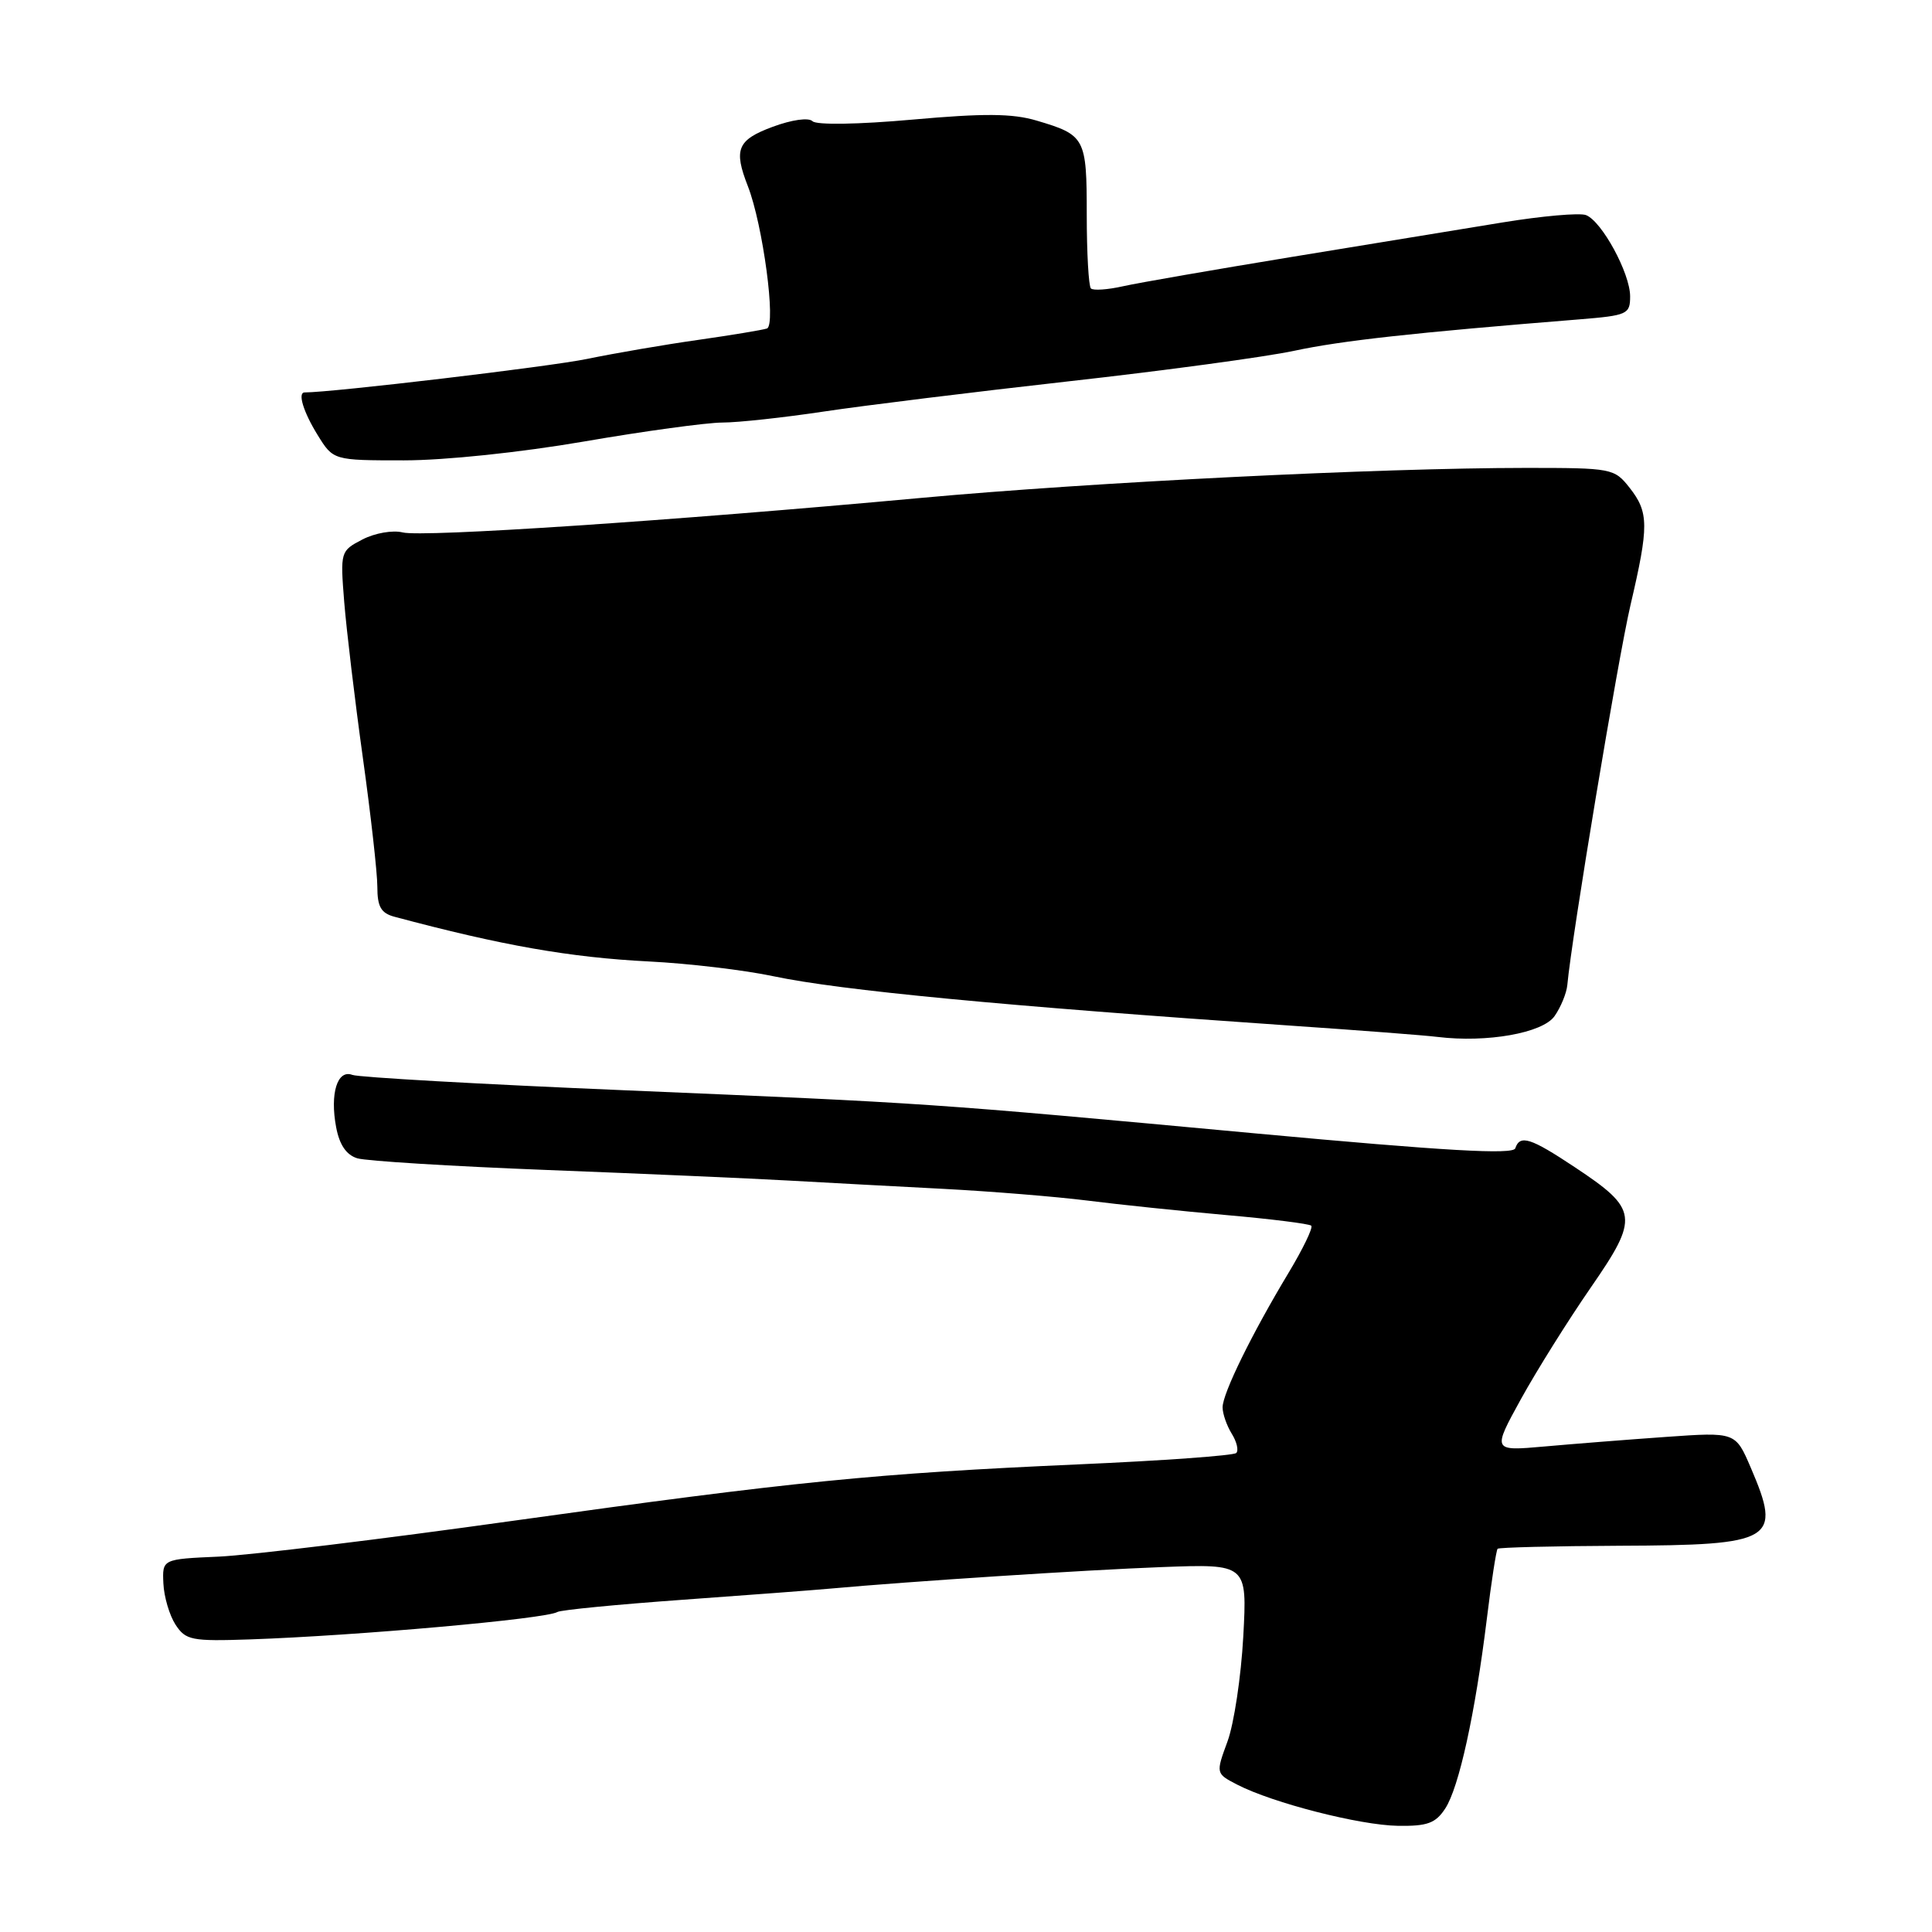 <?xml version="1.0" encoding="UTF-8" standalone="no"?>
<!DOCTYPE svg PUBLIC "-//W3C//DTD SVG 1.1//EN" "http://www.w3.org/Graphics/SVG/1.1/DTD/svg11.dtd" >
<svg xmlns="http://www.w3.org/2000/svg" xmlns:xlink="http://www.w3.org/1999/xlink" version="1.1" viewBox="0 0 256 256">
 <g >
 <path fill="currentColor"
d=" M 191.50 239.64 C 193.32 236.86 195.46 227.11 197.01 214.53 C 197.61 209.59 198.26 205.41 198.44 205.22 C 198.63 205.04 205.90 204.86 214.60 204.82 C 235.11 204.74 236.13 204.13 231.98 194.46 C 229.96 189.75 229.96 189.75 220.73 190.40 C 215.65 190.76 208.40 191.33 204.62 191.67 C 197.74 192.28 197.74 192.28 201.53 185.39 C 203.62 181.60 207.78 174.96 210.77 170.63 C 217.23 161.29 217.09 160.25 208.67 154.66 C 202.80 150.76 201.40 150.31 200.78 152.16 C 200.49 153.02 191.53 152.51 166.45 150.19 C 122.61 146.13 123.48 146.19 82.85 144.47 C 63.79 143.67 47.51 142.75 46.69 142.43 C 44.70 141.67 43.70 144.90 44.54 149.36 C 44.98 151.70 45.89 153.03 47.34 153.48 C 48.53 153.84 59.85 154.54 72.50 155.03 C 85.15 155.52 99.55 156.15 104.50 156.43 C 109.45 156.71 118.67 157.20 125.00 157.53 C 131.32 157.86 139.91 158.56 144.07 159.08 C 148.23 159.61 156.51 160.47 162.46 161.00 C 168.41 161.52 173.49 162.16 173.75 162.41 C 174.01 162.67 172.64 165.50 170.72 168.69 C 165.86 176.77 162.00 184.64 162.00 186.48 C 162.00 187.33 162.55 188.90 163.21 189.97 C 163.88 191.04 164.15 192.19 163.81 192.53 C 163.47 192.87 154.03 193.55 142.84 194.04 C 115.92 195.24 105.42 196.28 68.00 201.51 C 50.67 203.94 33.12 206.07 29.00 206.26 C 21.50 206.59 21.50 206.59 21.65 209.82 C 21.73 211.59 22.46 214.05 23.26 215.28 C 24.61 217.34 25.38 217.49 33.11 217.23 C 47.32 216.74 72.37 214.51 73.85 213.60 C 74.27 213.33 81.79 212.60 90.56 211.97 C 99.33 211.34 108.08 210.68 110.00 210.50 C 120.56 209.54 143.97 208.02 153.88 207.65 C 165.26 207.22 165.26 207.22 164.74 216.86 C 164.45 222.16 163.51 228.41 162.65 230.75 C 161.09 235.00 161.09 235.00 163.95 236.48 C 168.64 238.90 180.16 241.85 185.23 241.93 C 189.14 241.99 190.22 241.59 191.50 239.64 Z  M 205.98 134.65 C 206.81 133.47 207.58 131.60 207.68 130.50 C 208.25 124.20 214.40 87.21 216.05 80.17 C 218.50 69.69 218.49 67.89 215.93 64.63 C 213.90 62.06 213.60 62.00 202.18 62.00 C 182.72 62.01 144.76 63.89 122.00 65.98 C 88.79 69.03 55.98 71.21 53.36 70.55 C 52.03 70.22 49.68 70.63 48.03 71.48 C 45.11 73.00 45.08 73.08 45.61 79.76 C 45.91 83.47 47.01 92.72 48.07 100.33 C 49.13 107.94 50.00 115.67 50.00 117.51 C 50.00 120.14 50.48 120.99 52.25 121.47 C 66.53 125.29 75.54 126.87 86.00 127.40 C 91.22 127.66 98.65 128.54 102.50 129.36 C 111.37 131.23 132.68 133.27 171.00 135.90 C 180.07 136.52 188.85 137.19 190.50 137.40 C 197.03 138.19 204.39 136.89 205.98 134.65 Z  M 77.40 58.50 C 85.39 57.12 93.63 56.00 95.71 55.99 C 97.80 55.99 103.85 55.33 109.17 54.53 C 114.49 53.73 129.12 51.93 141.67 50.52 C 154.23 49.12 167.65 47.30 171.50 46.48 C 177.73 45.14 187.34 44.08 209.25 42.32 C 215.64 41.80 216.00 41.64 216.00 39.27 C 216.00 36.21 212.25 29.31 210.15 28.50 C 209.31 28.18 204.31 28.62 199.06 29.48 C 193.80 30.35 181.18 32.41 171.01 34.07 C 160.85 35.74 150.86 37.47 148.81 37.93 C 146.77 38.39 144.85 38.52 144.55 38.22 C 144.25 37.91 144.00 33.52 144.00 28.46 C 144.00 18.26 143.81 17.89 137.36 15.98 C 134.17 15.03 130.40 15.00 120.89 15.85 C 113.73 16.49 108.18 16.58 107.66 16.06 C 107.15 15.55 104.93 15.86 102.39 16.80 C 97.70 18.54 97.18 19.78 99.10 24.68 C 101.09 29.79 102.87 43.12 101.62 43.53 C 101.01 43.73 96.90 44.41 92.50 45.04 C 88.10 45.66 81.48 46.80 77.79 47.56 C 72.88 48.58 44.04 52.00 40.36 52.00 C 39.41 52.00 40.20 54.59 42.08 57.63 C 44.16 61.00 44.16 61.00 53.52 61.00 C 58.96 61.00 68.96 59.95 77.40 58.50 Z "/>
</g>
</svg>